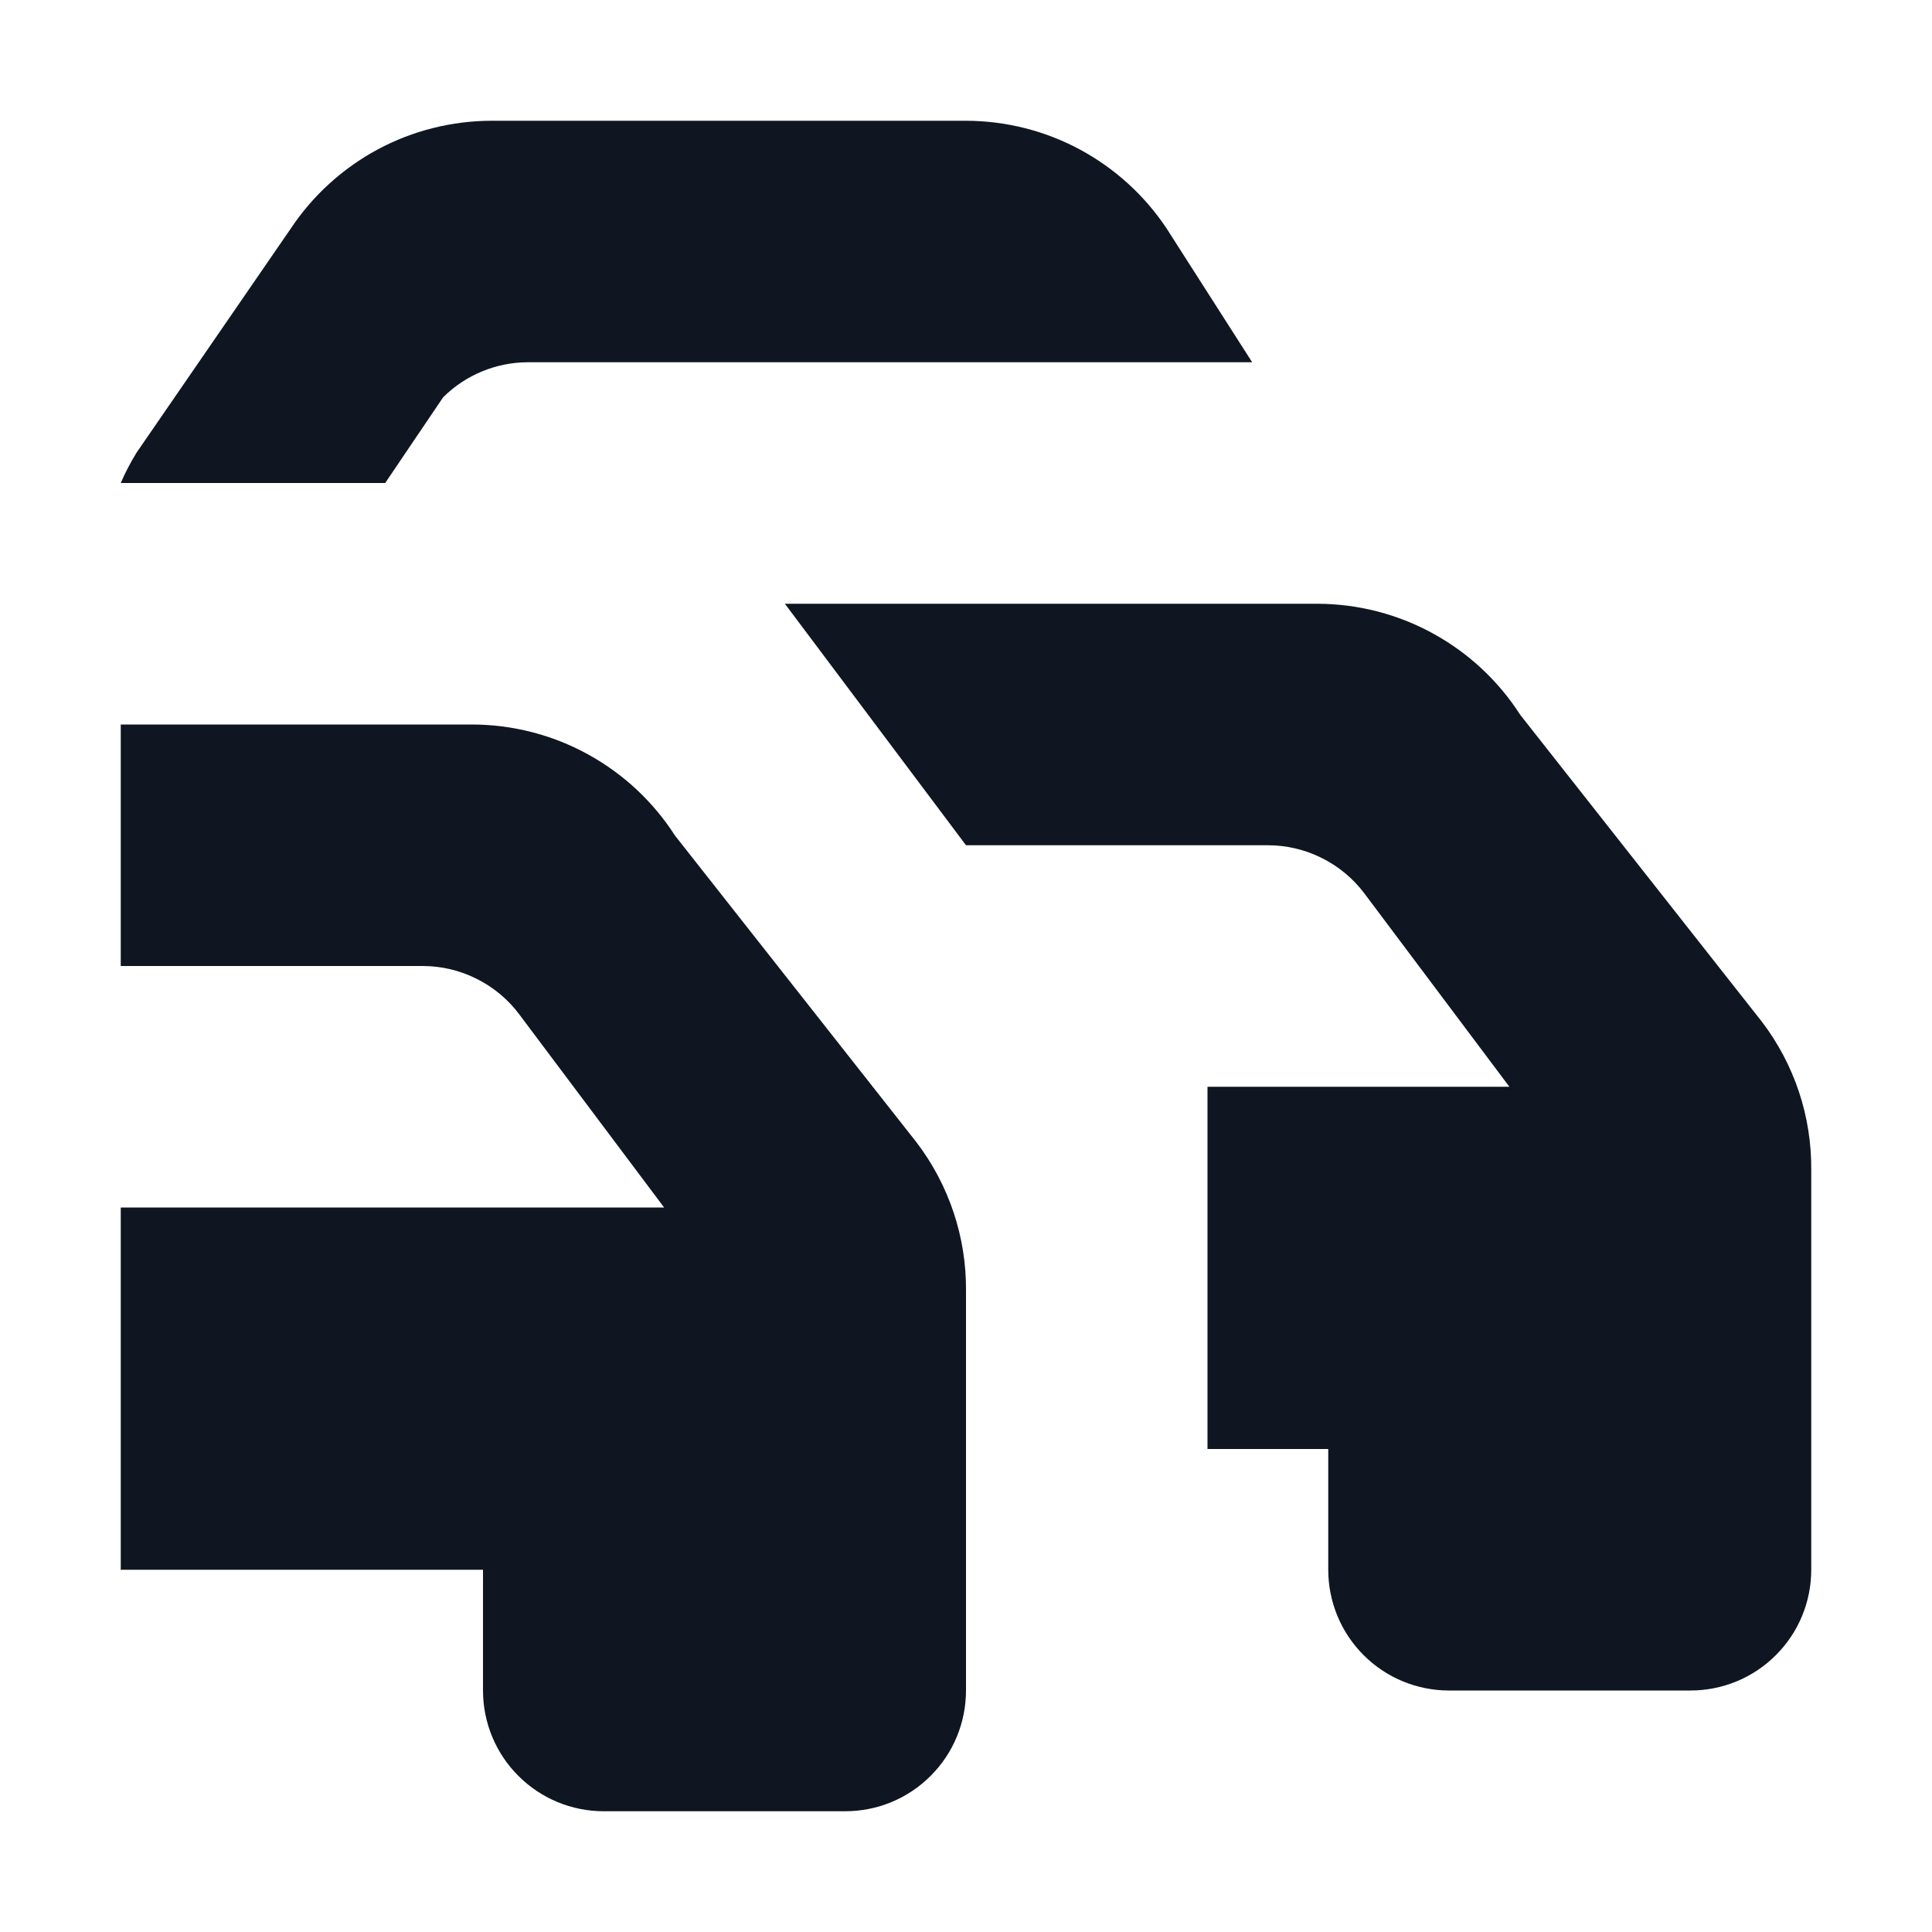 <svg width="16" height="16" viewBox="0 0 16 16" fill="none" xmlns="http://www.w3.org/2000/svg">
<path d="M10.37 3H4.37C4.108 3.001 3.856 3.105 3.67 3.29L3.19 4H1C1.037 3.914 1.081 3.83 1.13 3.75L2.41 1.89C2.592 1.617 2.839 1.393 3.129 1.237C3.418 1.082 3.741 1.001 4.07 1H8C8.329 1.001 8.652 1.082 8.941 1.237C9.231 1.393 9.478 1.617 9.66 1.89L10.37 3ZM15 9.69V13C15 13.265 14.895 13.52 14.707 13.707C14.52 13.895 14.265 14 14 14H12C11.735 14 11.48 13.895 11.293 13.707C11.105 13.52 11 13.265 11 13V12H10V9H12.5L11.3 7.4C11.207 7.276 11.086 7.175 10.947 7.106C10.808 7.036 10.655 7 10.5 7H8L6.5 5H10.91C11.245 5.001 11.574 5.085 11.867 5.246C12.161 5.407 12.409 5.638 12.59 5.92L14.59 8.46C14.86 8.813 15.004 9.246 15 9.69ZM8 10.69V14C8 14.265 7.895 14.52 7.707 14.707C7.52 14.895 7.265 15 7 15H5C4.735 15 4.48 14.895 4.293 14.707C4.105 14.52 4 14.265 4 14V13H1V10H5.5L4.3 8.4C4.207 8.276 4.086 8.175 3.947 8.106C3.808 8.036 3.655 8 3.5 8H1V6H3.91C4.245 6.001 4.574 6.085 4.867 6.246C5.161 6.407 5.409 6.638 5.59 6.92L7.59 9.46C7.859 9.813 8.004 10.246 8 10.69Z" fill="#0F1621"/>
</svg>
